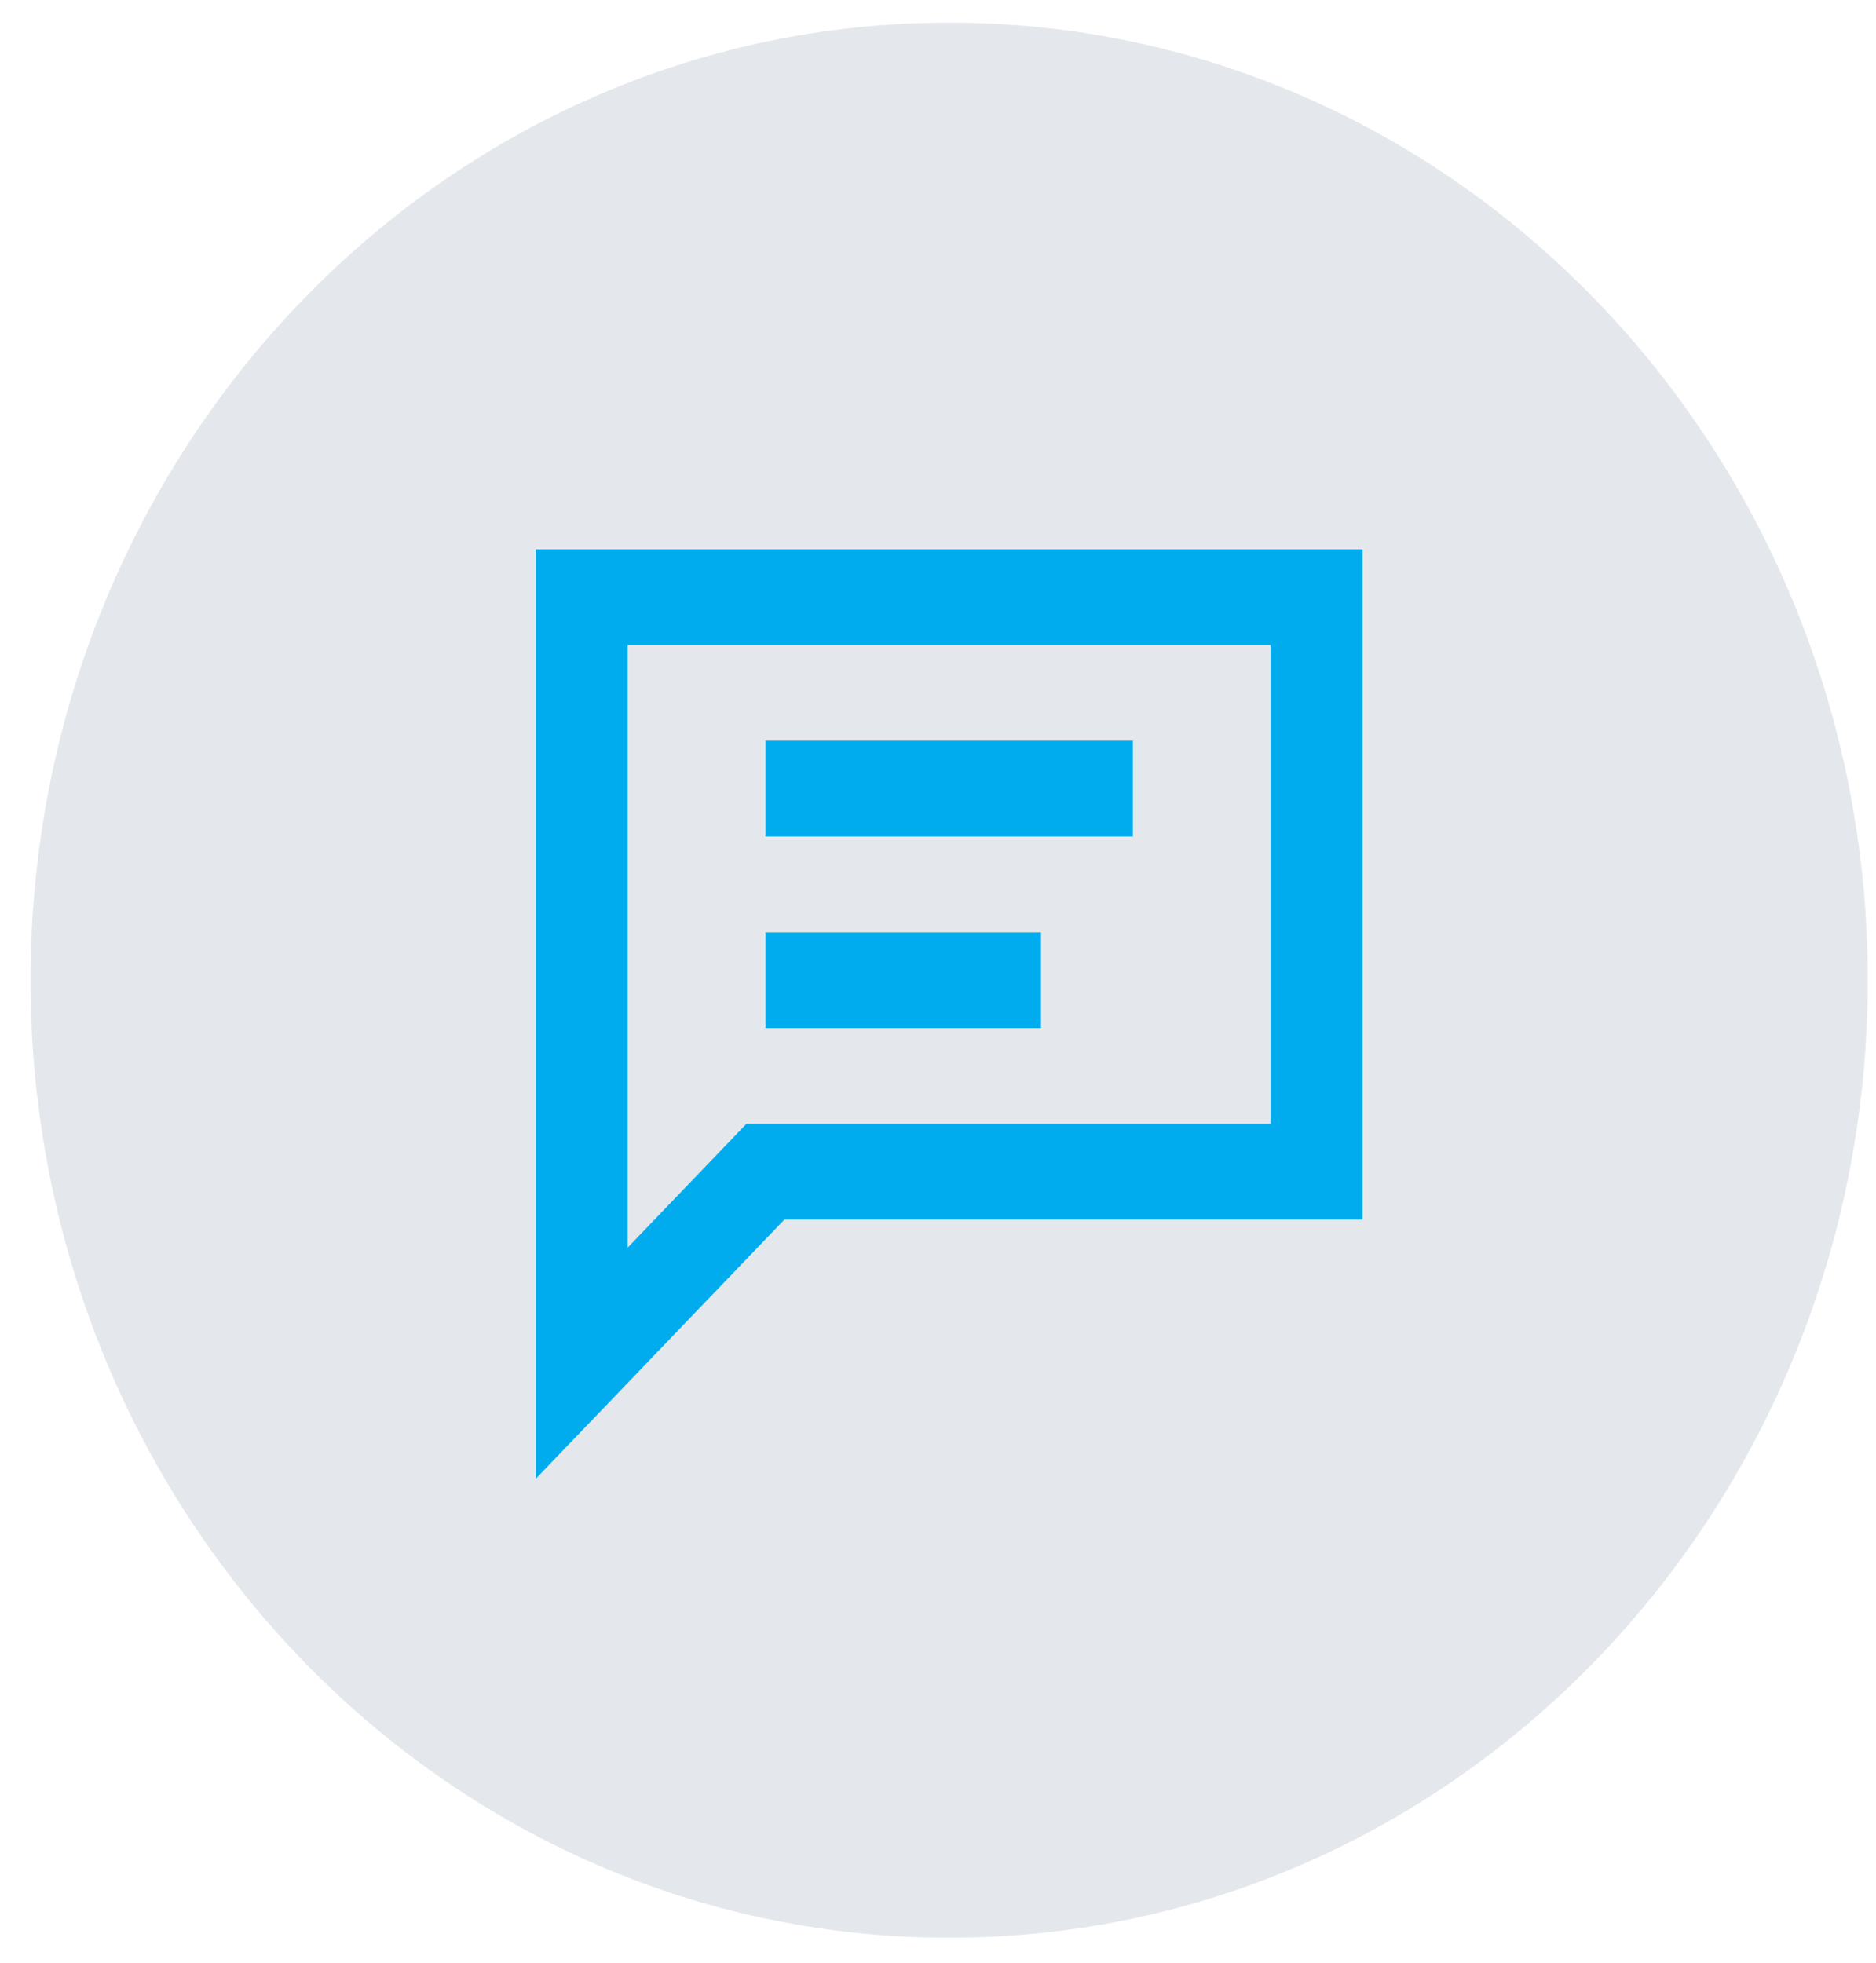 <svg width="43" height="45" viewBox="0 0 43 45" fill="none" xmlns="http://www.w3.org/2000/svg">
<path fill-rule="evenodd" clip-rule="evenodd" d="M21.755 44.416C33.384 44.416 42.811 34.589 42.811 22.468C42.811 10.346 33.384 0.519 21.755 0.519C10.127 0.519 0.7 10.346 0.7 22.468C0.7 34.589 10.127 44.416 21.755 44.416Z" fill="#E4E8EC"/>
<path fill-rule="evenodd" clip-rule="evenodd" d="M12.28 33.896V12.591H31.23V27.954H17.98L12.28 33.896ZM17.108 25.76H29.125V14.786H14.386V28.598L17.108 25.76ZM17.544 16.98H25.966V19.175H17.544V16.98ZM23.861 21.37H17.544V23.565H23.861V21.37Z" fill="#00ACEE"/>
</svg>
